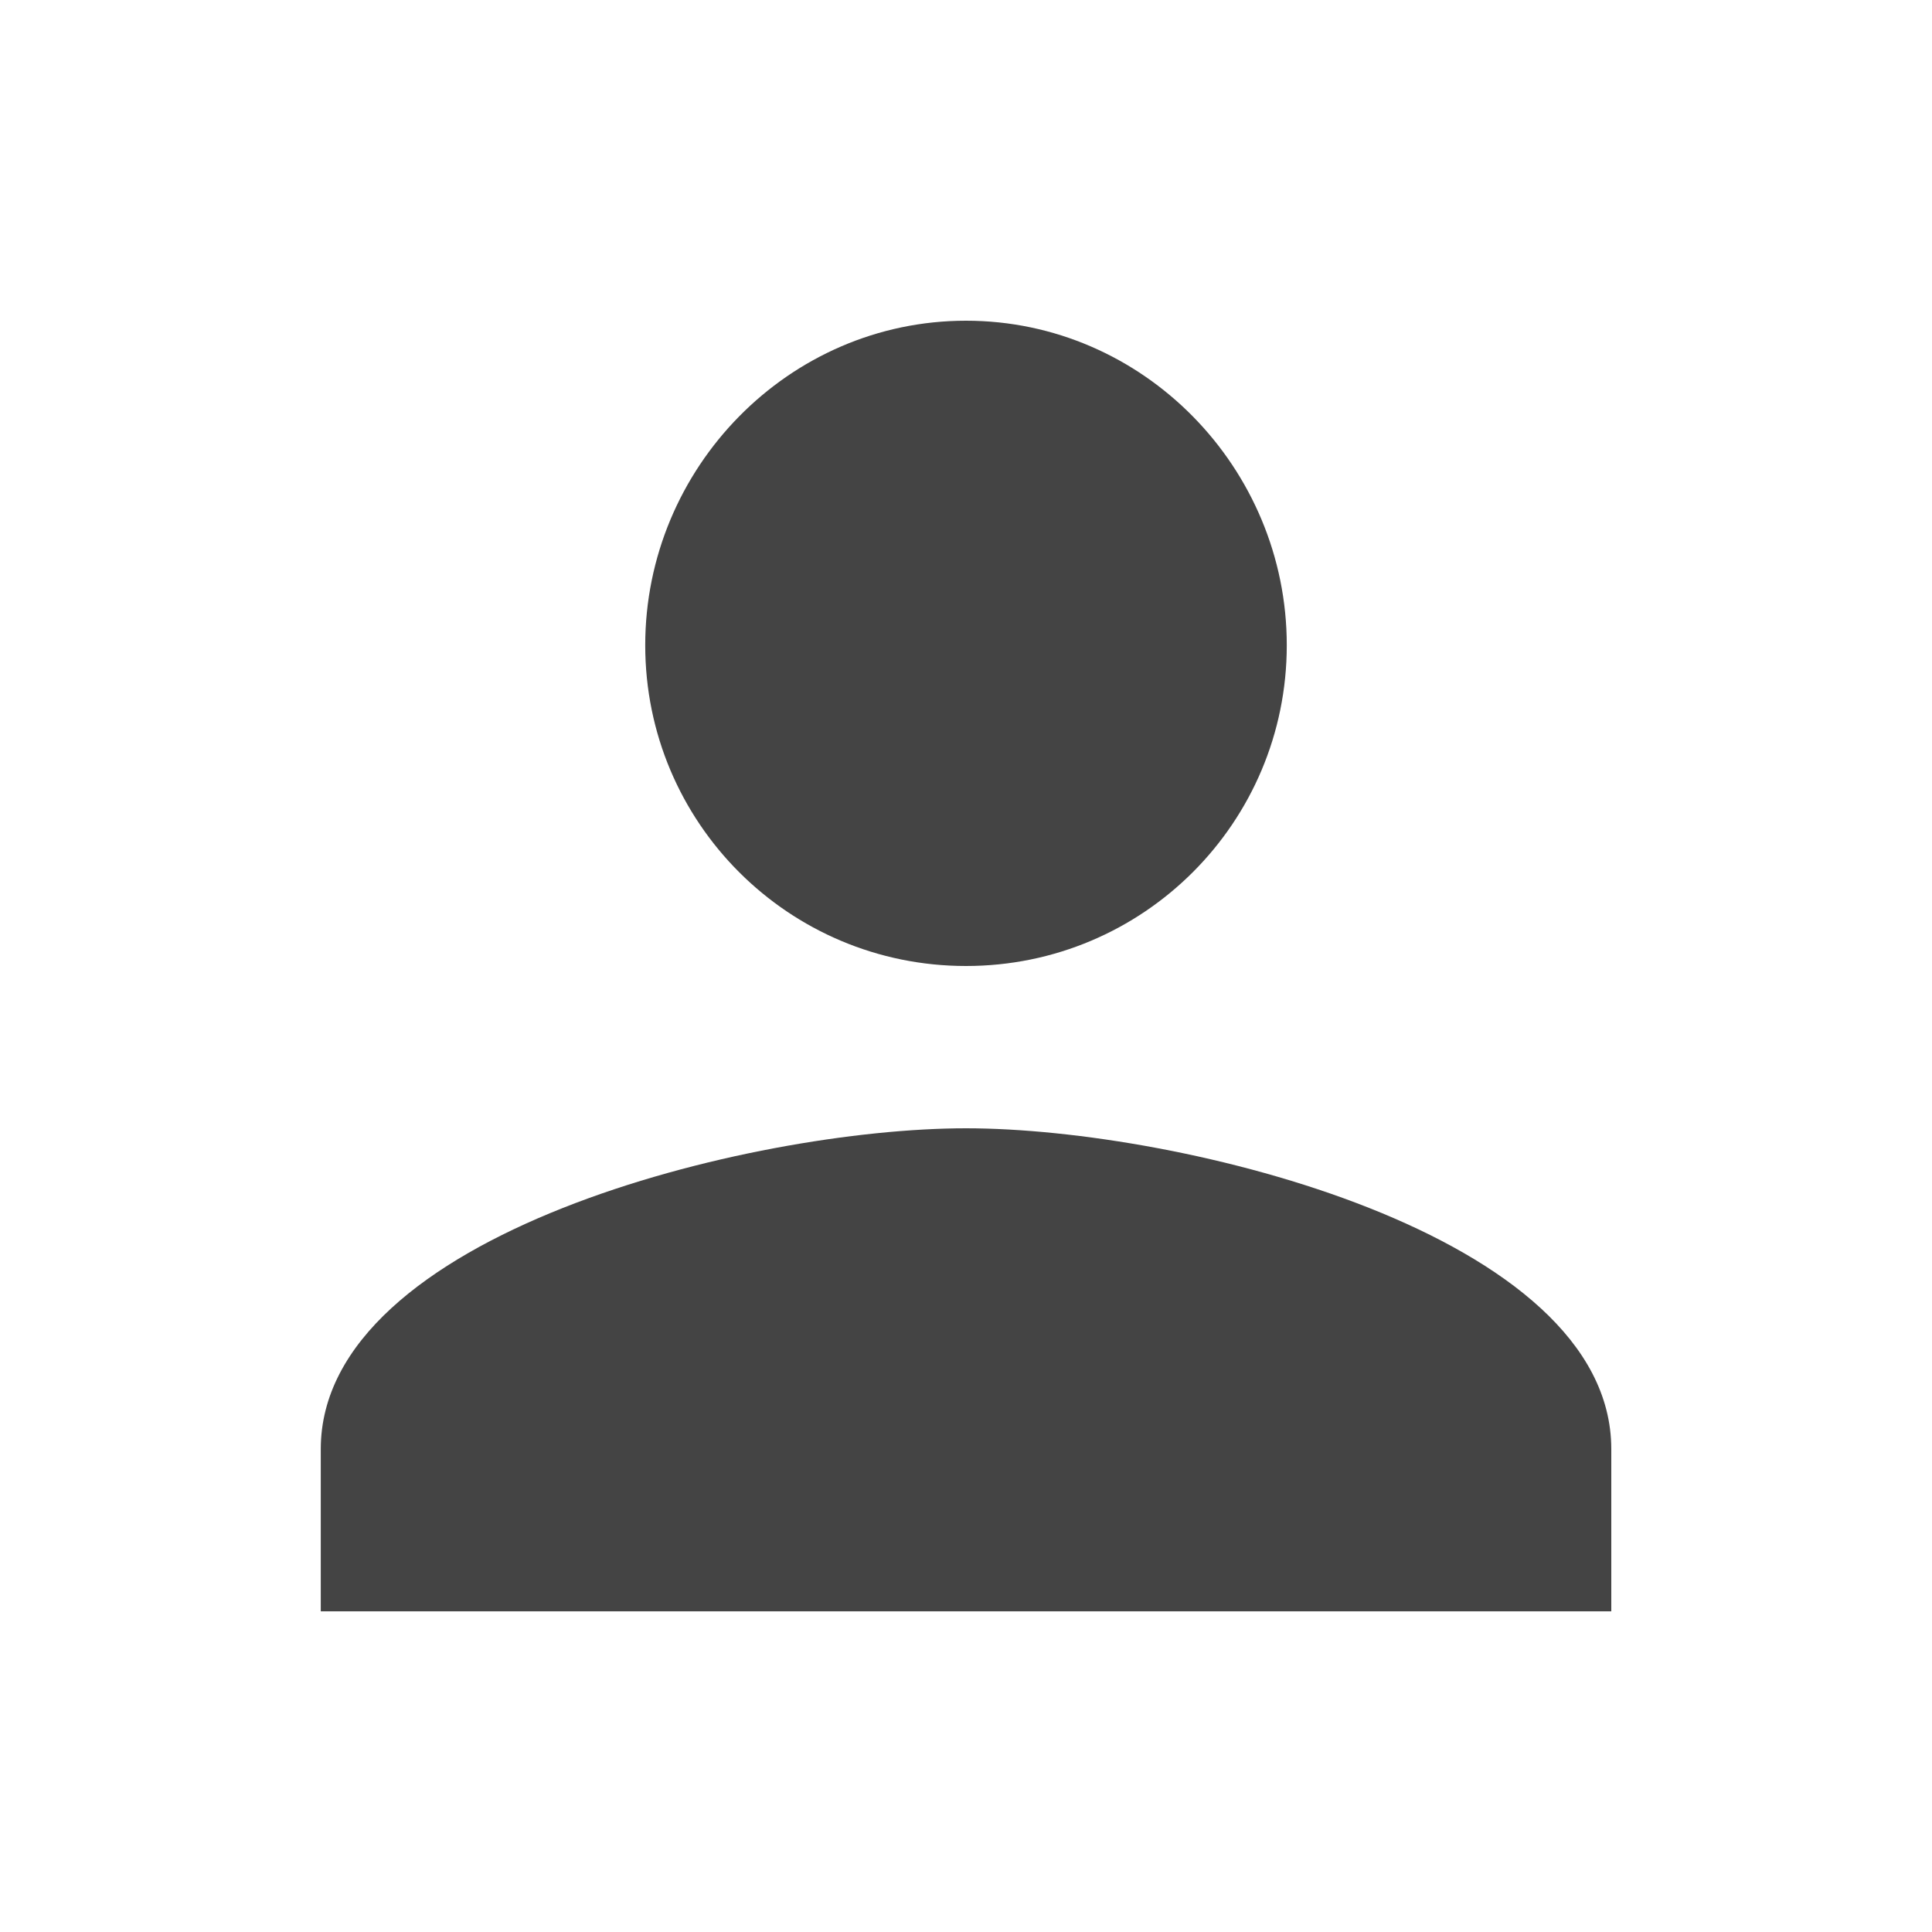 <!-- Generated by IcoMoon.io -->
<svg version="1.1" xmlns="http://www.w3.org/2000/svg" width="32" height="32" viewBox="0 0 32 32">
<title>person</title>
<path fill="#444" d="M16 18.688c3.563 0 10.688 1.75 10.688 5.313v2.688h-21.375v-2.688c0-3.563 7.125-5.313 10.688-5.313zM16 16c-2.938 0-5.313-2.375-5.313-5.313s2.375-5.375 5.313-5.375 5.313 2.438 5.313 5.375-2.375 5.313-5.313 5.313z"></path>
</svg>
